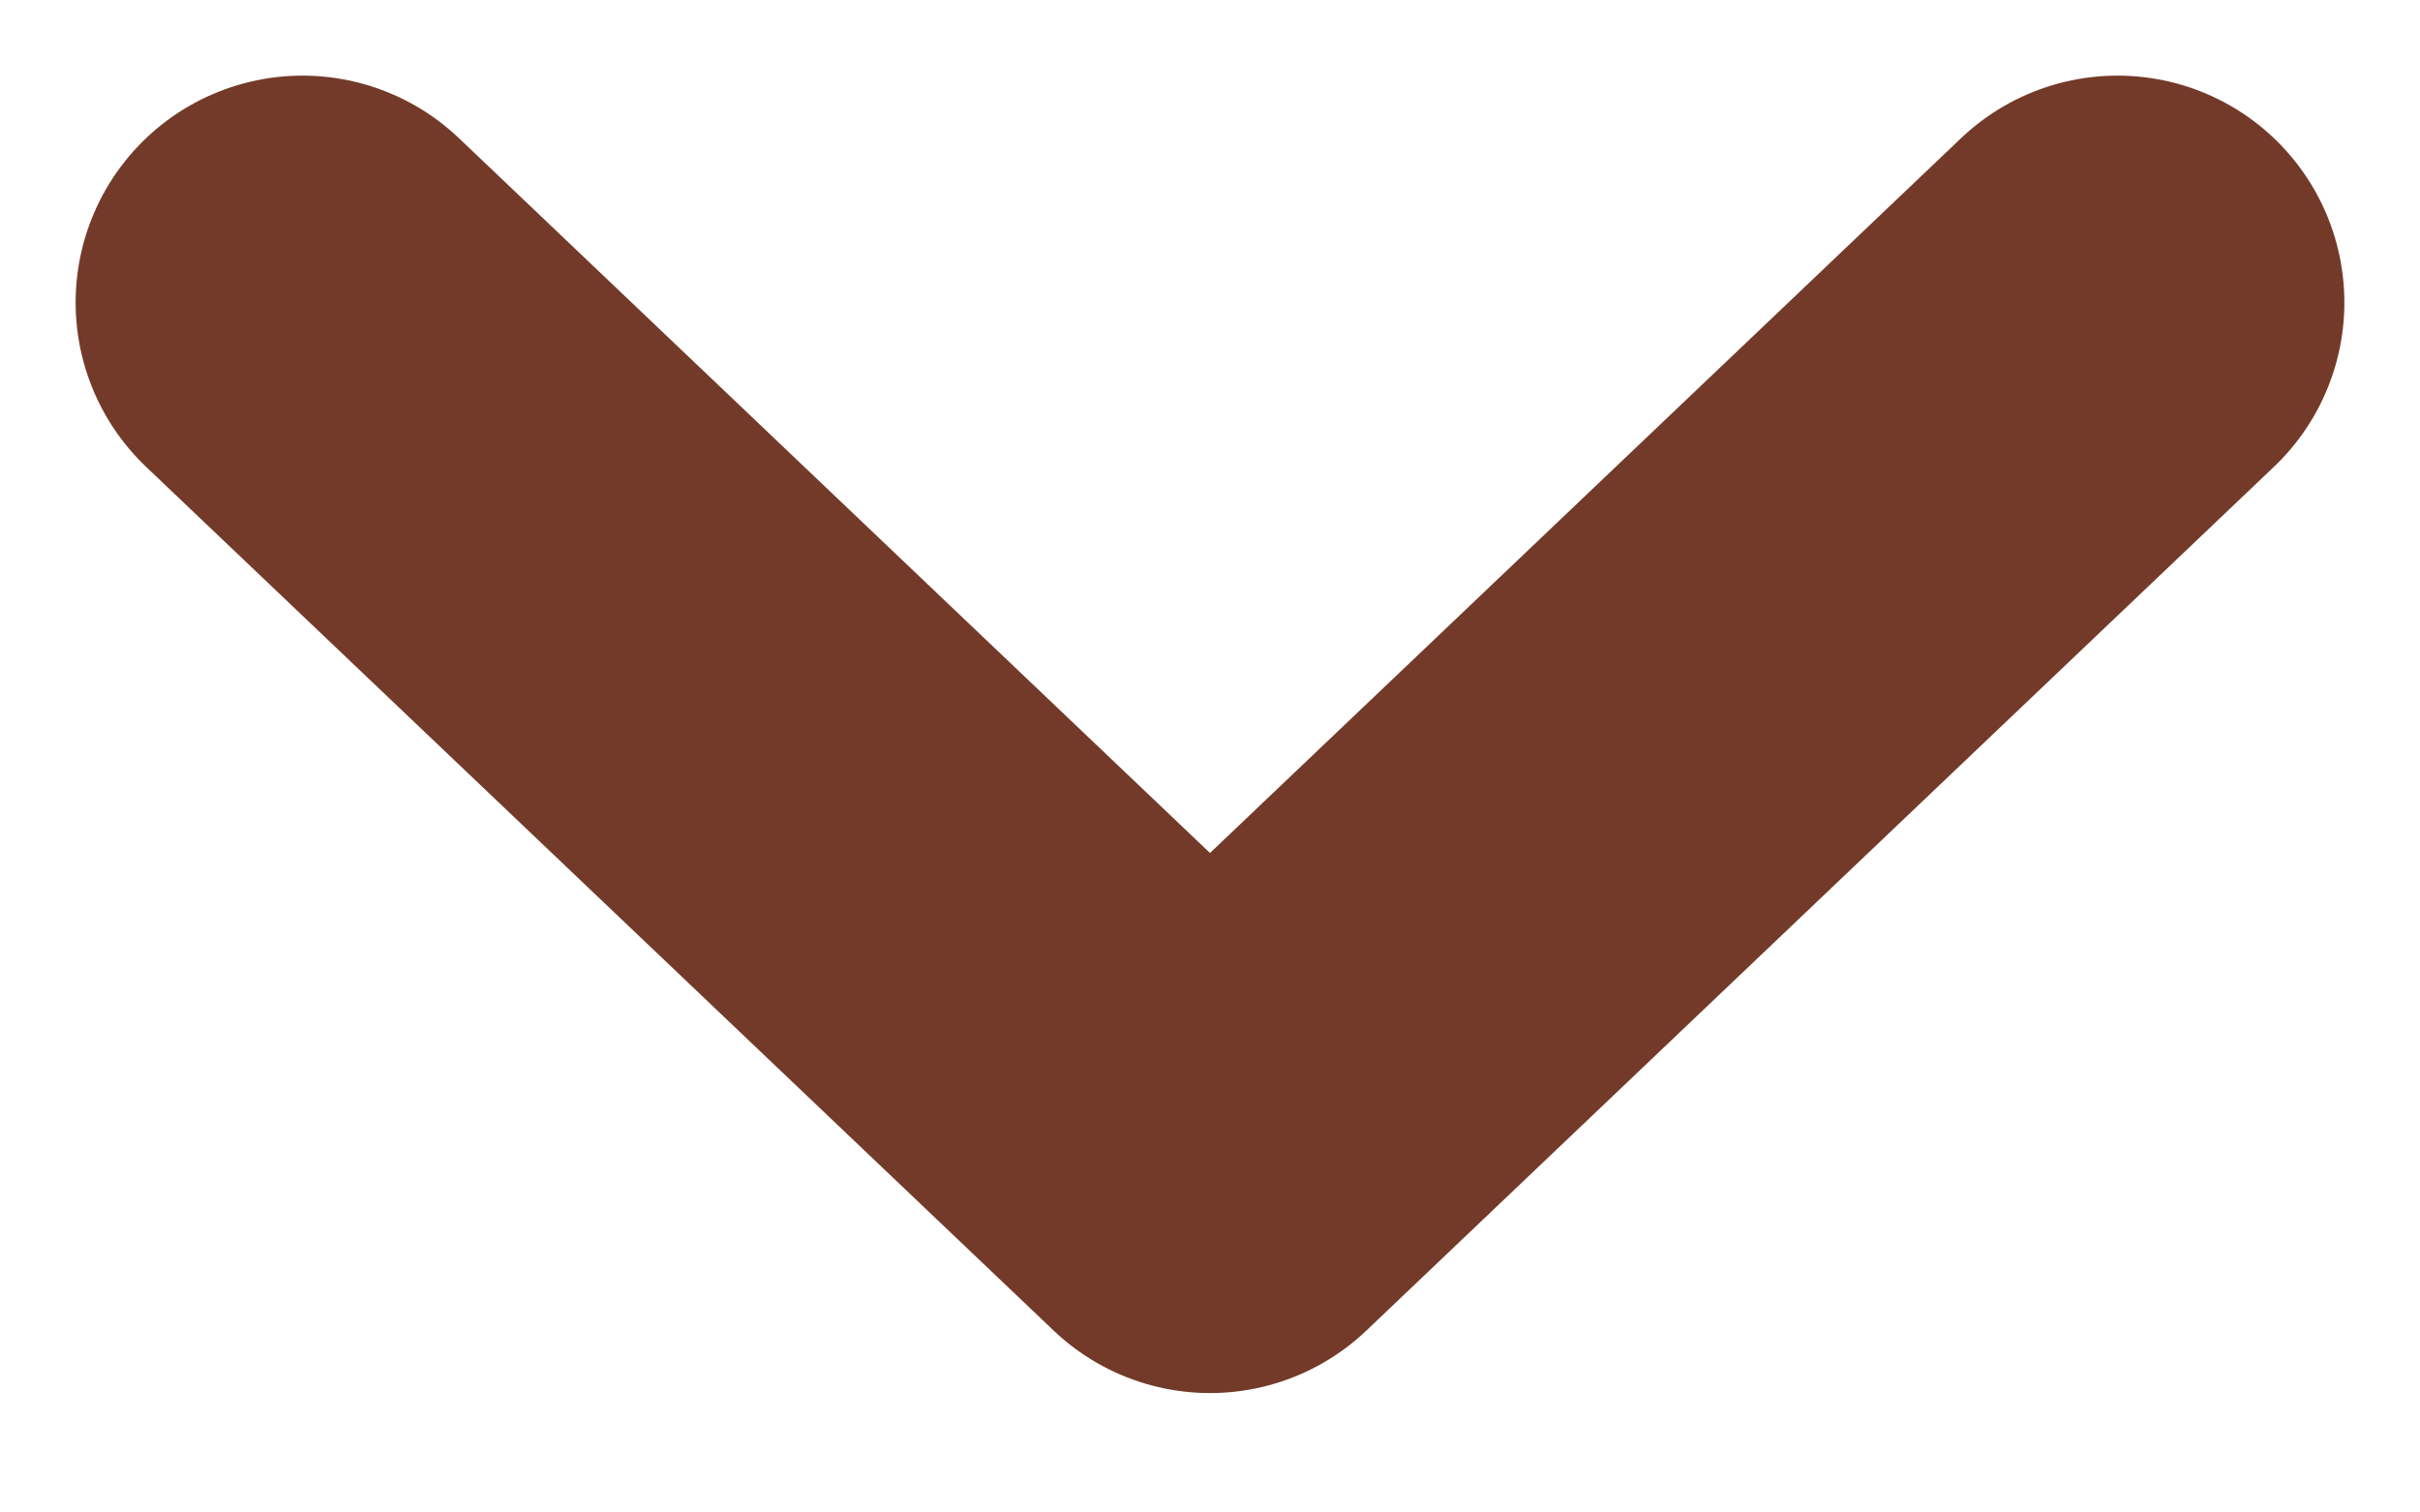 <svg xmlns="http://www.w3.org/2000/svg" width="80" height="50" viewBox="0 0 80 50">
    <path style="stroke: #733a29; fill: none; stroke-linecap: round; stroke-linejoin: round; stroke-width: 15px;" d="M 10 10 L 40 38.552 L 70 10"></path>
</svg>
